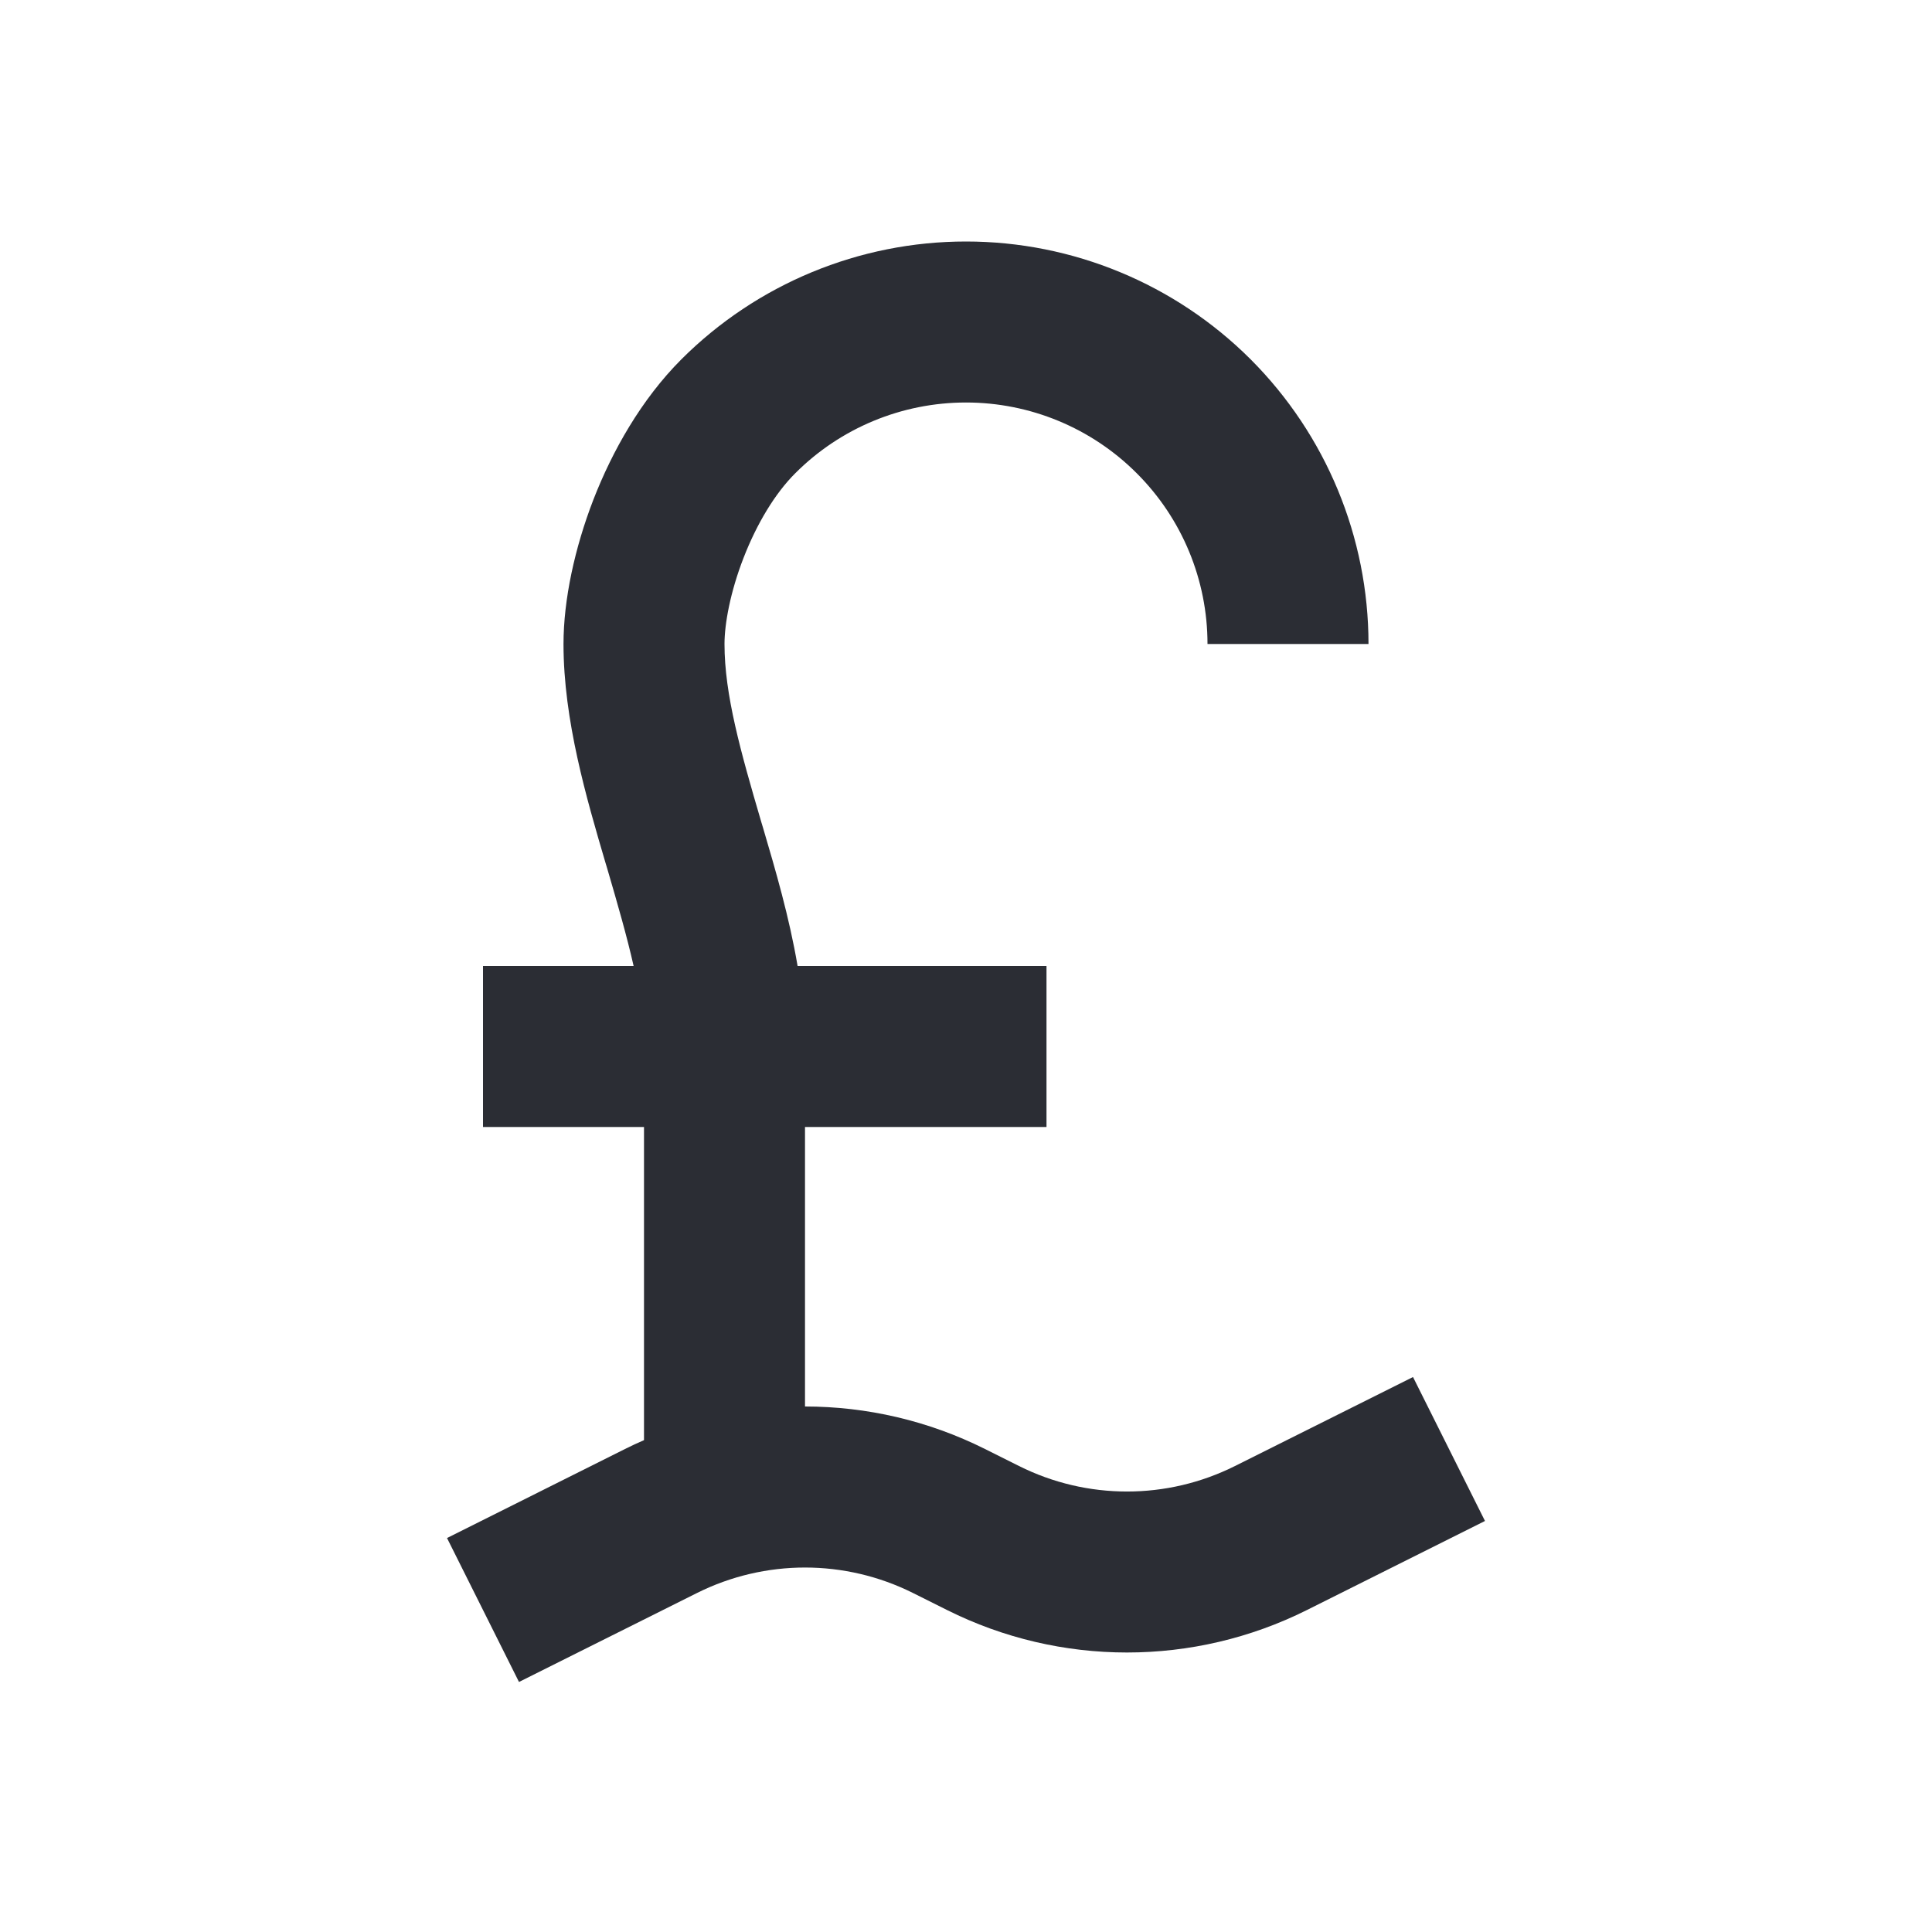 <svg width="24" height="24" viewBox="0 0 24 24" fill="none" xmlns="http://www.w3.org/2000/svg">
<path d="M8.464 4.464C9.402 3.527 10.674 3 12 3C13.326 3 14.598 3.527 15.536 4.464C16.473 5.402 17 6.674 17 8H15C15 7.204 14.684 6.441 14.121 5.879C13.559 5.316 12.796 5 12 5C11.204 5 10.441 5.316 9.879 5.879C9.629 6.128 9.402 6.504 9.237 6.929C9.071 7.356 9 7.752 9 8C9 8.628 9.199 9.333 9.459 10.218L9.479 10.284C9.632 10.803 9.805 11.393 9.908 12H13V14H10V17.472C10.766 17.472 11.532 17.648 12.236 18L12.658 18.211C13.503 18.634 14.497 18.634 15.342 18.211L17.553 17.106L18.447 18.894L16.236 20C14.828 20.704 13.171 20.704 11.764 20L11.342 19.789C10.497 19.367 9.503 19.367 8.658 19.789L6.447 20.894L5.553 19.106L7.764 18C7.842 17.961 7.921 17.924 8 17.89V14H6V12H7.871C7.788 11.631 7.672 11.23 7.541 10.782L7.521 10.716C7.285 9.914 7 8.946 7 8C7 7.448 7.14 6.805 7.372 6.205C7.606 5.604 7.964 4.965 8.464 4.464Z" fill="#2B2D34"/>
</svg>
